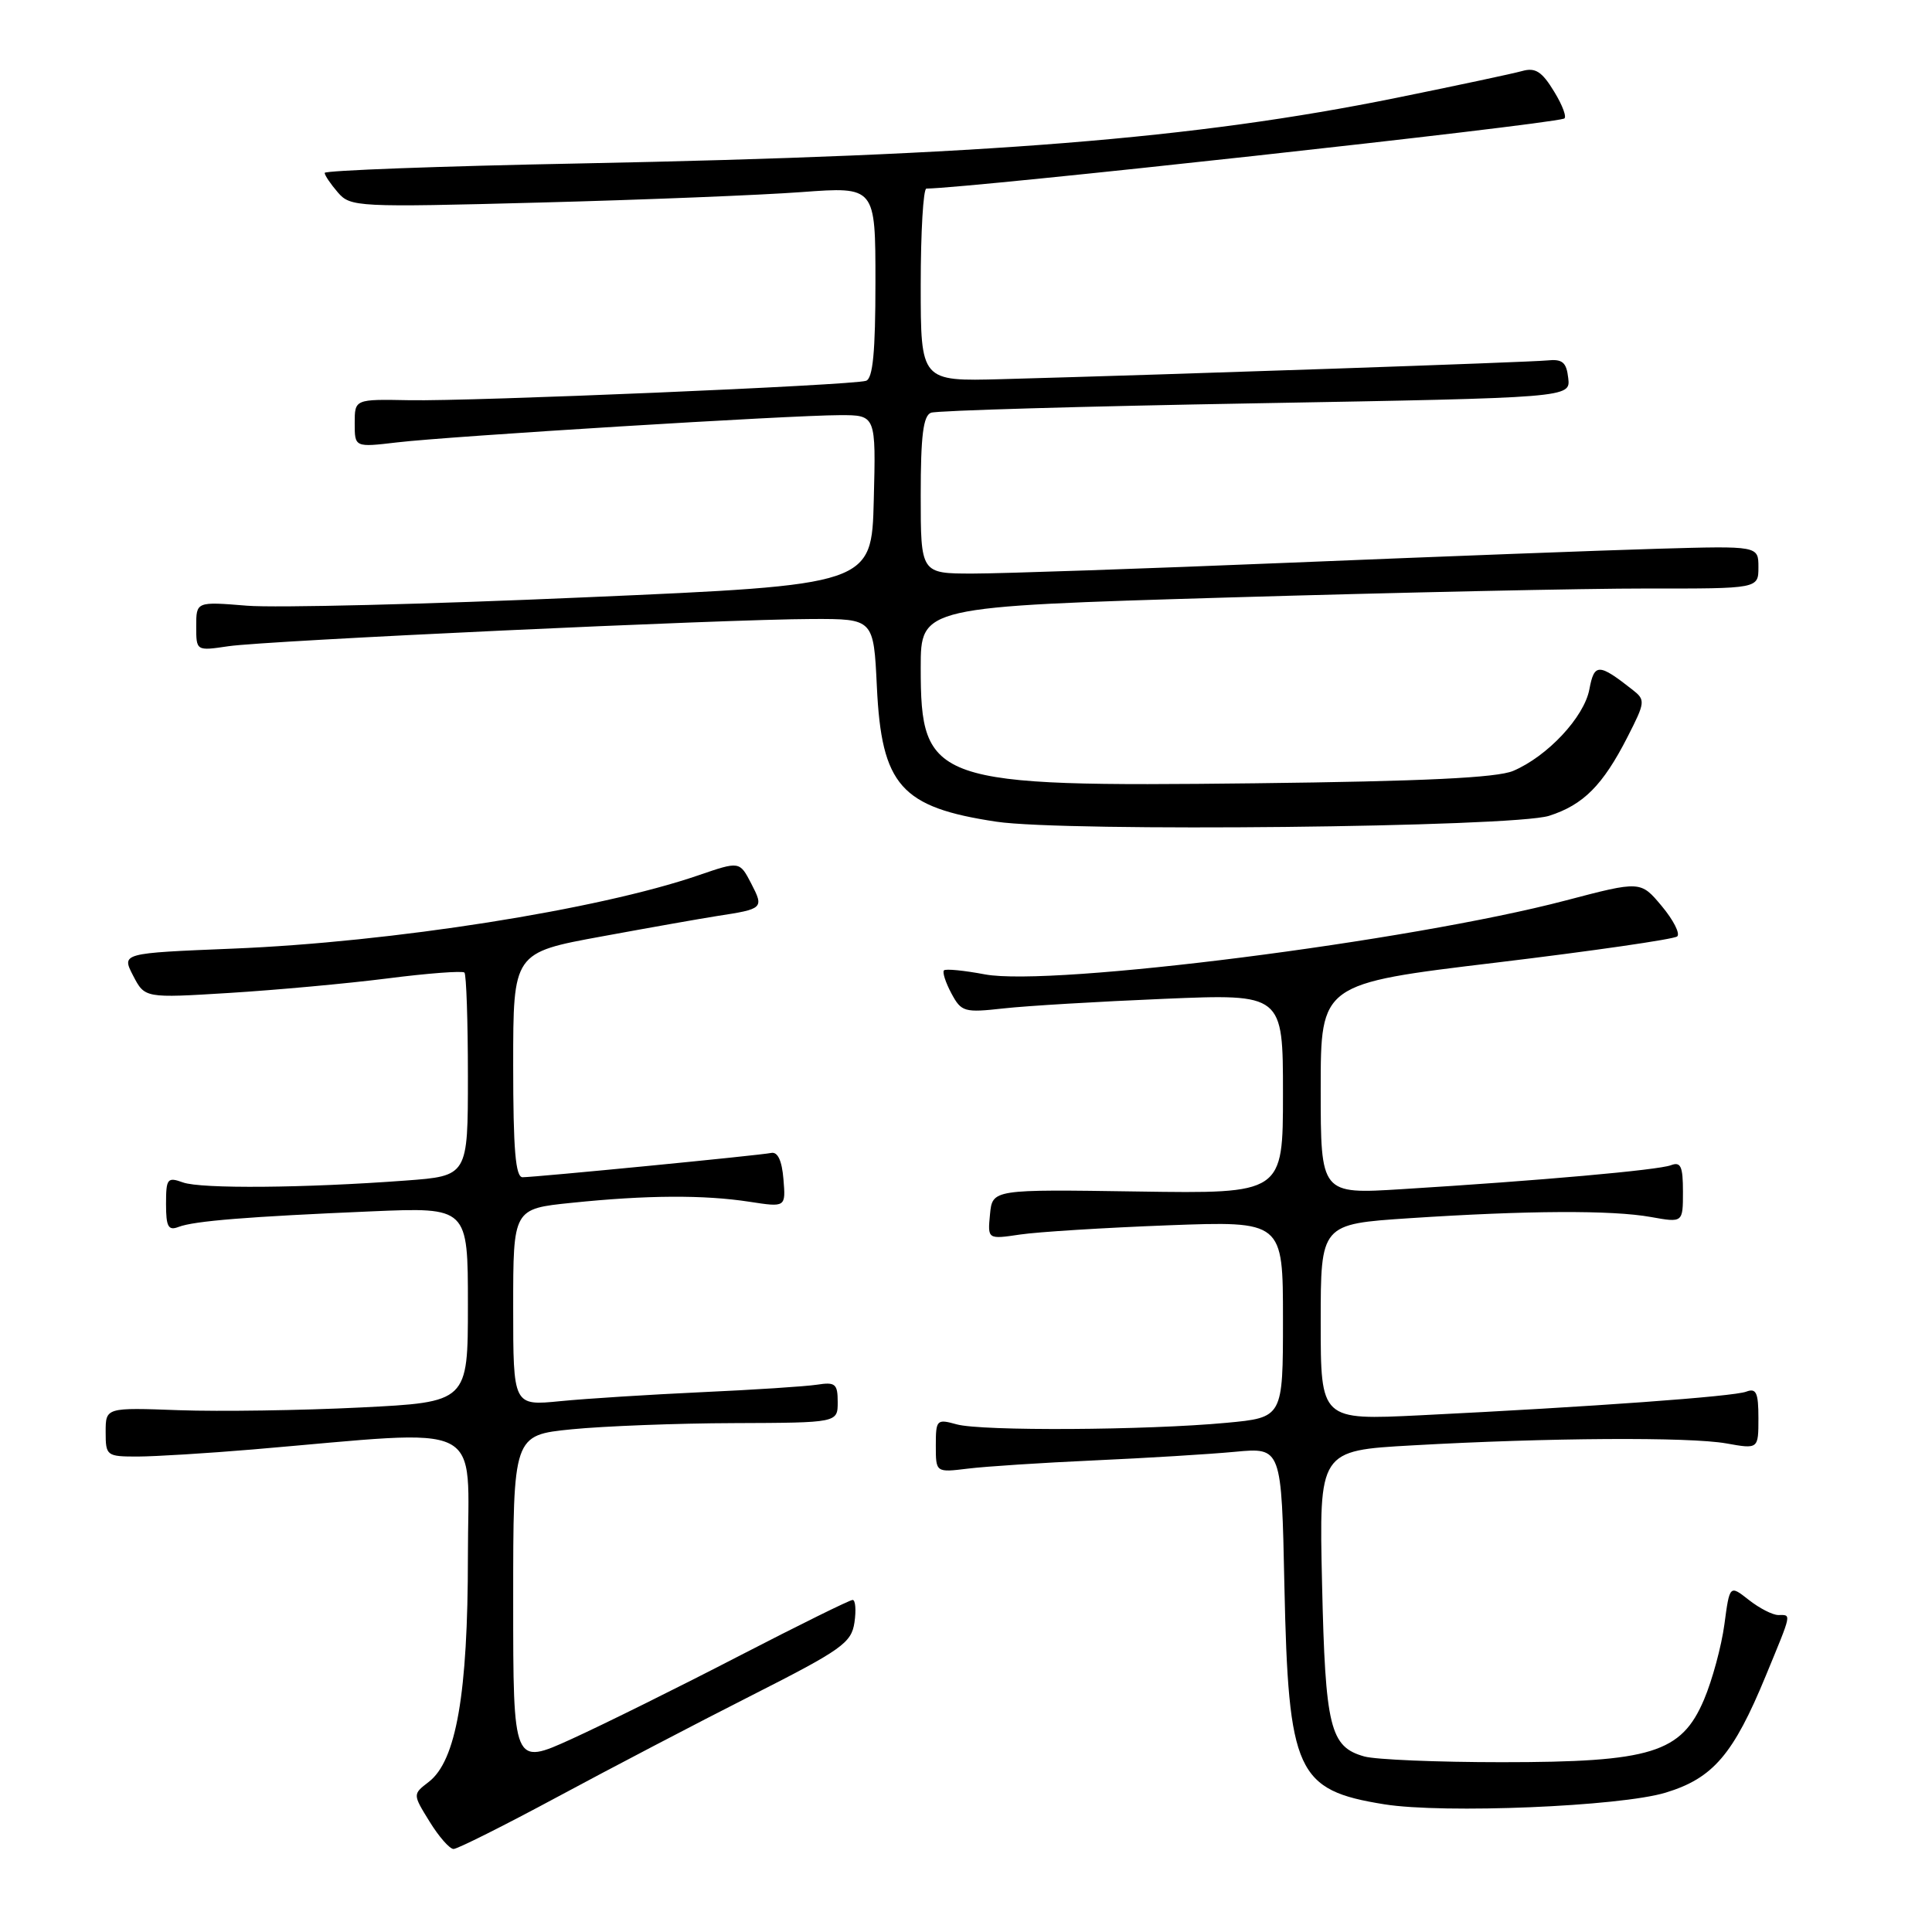 <?xml version="1.0" encoding="UTF-8" standalone="no"?>
<!DOCTYPE svg PUBLIC "-//W3C//DTD SVG 1.1//EN" "http://www.w3.org/Graphics/SVG/1.1/DTD/svg11.dtd" >
<svg xmlns="http://www.w3.org/2000/svg" xmlns:xlink="http://www.w3.org/1999/xlink" version="1.1" viewBox="0 0 256 256">
 <g >
 <path fill="currentColor"
d=" M 73.77 238.15 C 80.77 234.38 92.41 228.29 99.64 224.63 C 111.55 218.59 112.82 217.69 113.22 214.98 C 113.46 213.34 113.35 212.00 112.98 212.00 C 112.60 212.00 105.82 215.35 97.90 219.44 C 89.98 223.54 80.01 228.48 75.75 230.42 C 68.00 233.95 68.00 233.95 68.00 212.06 C 68.00 190.17 68.00 190.17 75.75 189.39 C 80.01 188.97 89.69 188.59 97.25 188.57 C 111.00 188.52 111.00 188.52 111.00 185.78 C 111.00 183.36 110.68 183.10 108.25 183.48 C 106.74 183.71 99.88 184.16 93.00 184.47 C 86.12 184.79 77.69 185.32 74.25 185.66 C 68.00 186.28 68.00 186.28 68.00 173.22 C 68.00 160.17 68.00 160.17 75.75 159.38 C 85.70 158.35 93.27 158.31 99.31 159.24 C 104.12 159.98 104.12 159.98 103.81 156.24 C 103.61 153.79 103.05 152.59 102.19 152.77 C 100.67 153.09 71.12 155.97 69.25 155.99 C 68.31 156.00 68.00 152.36 68.00 141.11 C 68.00 126.23 68.00 126.23 79.75 124.08 C 86.21 122.89 93.08 121.68 95.00 121.38 C 101.15 120.44 101.24 120.36 99.54 117.07 C 98.00 114.11 98.00 114.11 92.55 115.98 C 79.30 120.54 51.93 124.85 30.80 125.70 C 16.10 126.30 16.10 126.30 17.64 129.28 C 19.19 132.26 19.19 132.26 30.38 131.57 C 36.53 131.19 45.95 130.33 51.32 129.65 C 56.69 128.96 61.28 128.62 61.54 128.87 C 61.79 129.13 62.00 135.29 62.00 142.58 C 62.00 155.82 62.00 155.82 53.75 156.43 C 40.33 157.43 26.66 157.54 24.25 156.68 C 22.18 155.93 22.00 156.16 22.00 159.54 C 22.00 162.56 22.30 163.10 23.67 162.57 C 25.74 161.78 32.83 161.21 49.25 160.51 C 62.00 159.97 62.00 159.97 62.00 172.88 C 62.00 185.79 62.00 185.79 47.75 186.50 C 39.91 186.89 29.11 187.05 23.75 186.86 C 14.00 186.50 14.00 186.50 14.00 189.75 C 14.00 192.91 14.12 193.00 18.25 193.00 C 20.59 192.99 27.45 192.57 33.50 192.06 C 64.95 189.39 62.00 187.92 62.00 206.24 C 62.00 224.43 60.45 233.33 56.80 236.12 C 54.68 237.75 54.68 237.75 56.92 241.37 C 58.15 243.37 59.58 245.00 60.10 245.00 C 60.61 245.00 66.76 241.92 73.77 238.15 Z  M 220.72 237.53 C 226.99 235.62 229.68 232.48 233.98 222.04 C 237.48 213.55 237.39 214.00 235.63 214.00 C 234.88 214.00 233.13 213.10 231.73 212.00 C 229.19 210.00 229.19 210.00 228.49 215.25 C 228.10 218.14 226.89 222.62 225.79 225.21 C 222.79 232.27 218.82 233.50 199.00 233.50 C 190.47 233.50 182.28 233.16 180.78 232.74 C 176.23 231.47 175.61 228.93 175.18 209.86 C 174.78 192.21 174.78 192.21 187.14 191.52 C 205.12 190.50 223.87 190.39 228.75 191.26 C 233.00 192.02 233.00 192.02 233.00 187.90 C 233.00 184.53 232.71 183.90 231.39 184.40 C 229.72 185.05 210.94 186.41 188.25 187.53 C 175.00 188.18 175.00 188.18 175.00 175.19 C 175.00 162.20 175.00 162.20 186.75 161.42 C 202.38 160.39 213.57 160.33 218.75 161.26 C 223.00 162.02 223.00 162.02 223.00 157.90 C 223.00 154.54 222.71 153.90 221.40 154.40 C 219.72 155.04 204.07 156.44 185.75 157.57 C 175.00 158.24 175.00 158.24 175.00 144.29 C 175.00 130.34 175.00 130.34 198.25 127.55 C 211.04 126.01 221.83 124.45 222.24 124.08 C 222.65 123.71 221.73 121.90 220.19 120.06 C 217.39 116.71 217.39 116.71 207.45 119.32 C 186.86 124.73 139.36 130.77 130.50 129.11 C 127.75 128.59 125.31 128.35 125.08 128.58 C 124.85 128.81 125.29 130.18 126.06 131.62 C 127.38 134.09 127.77 134.20 132.98 133.62 C 136.02 133.28 145.59 132.71 154.25 132.35 C 170.00 131.69 170.00 131.69 170.00 144.93 C 170.00 158.17 170.00 158.17 150.75 157.88 C 131.50 157.59 131.50 157.59 131.18 160.91 C 130.86 164.22 130.86 164.22 135.18 163.58 C 137.56 163.23 146.36 162.68 154.75 162.36 C 170.00 161.79 170.00 161.79 170.00 174.81 C 170.00 187.83 170.00 187.83 162.51 188.53 C 151.93 189.52 130.02 189.65 126.75 188.73 C 124.12 188.00 124.00 188.12 124.00 191.54 C 124.00 195.12 124.00 195.12 128.25 194.60 C 130.59 194.31 138.12 193.82 145.00 193.51 C 151.88 193.20 160.27 192.69 163.65 192.37 C 169.81 191.79 169.81 191.79 170.19 210.14 C 170.72 234.86 171.79 237.21 183.43 239.08 C 191.31 240.34 214.70 239.37 220.72 237.53 Z  M 205.26 108.10 C 209.80 106.65 212.38 104.06 215.65 97.66 C 218.02 93.02 218.05 92.75 216.31 91.39 C 211.83 87.87 211.25 87.87 210.60 91.34 C 209.91 95.02 205.05 100.22 200.50 102.15 C 198.35 103.06 188.61 103.53 166.24 103.79 C 123.55 104.28 122.00 103.75 122.00 88.47 C 122.00 80.38 122.00 80.38 162.75 79.17 C 185.16 78.51 210.14 77.97 218.25 77.98 C 233.00 78.00 233.00 78.00 233.00 75.16 C 233.00 72.33 233.00 72.33 219.75 72.71 C 212.46 72.92 190.60 73.75 171.16 74.55 C 151.73 75.35 132.71 76.00 128.91 76.00 C 122.00 76.00 122.00 76.00 122.00 65.61 C 122.00 57.75 122.33 55.09 123.36 54.69 C 124.11 54.40 143.49 53.84 166.42 53.44 C 208.10 52.70 208.10 52.70 207.80 50.10 C 207.56 47.99 207.03 47.55 205.00 47.76 C 202.63 48.00 155.81 49.61 132.75 50.24 C 122.00 50.53 122.00 50.53 122.00 37.77 C 122.00 30.74 122.34 25.00 122.75 24.99 C 128.74 24.91 204.26 16.63 207.24 15.72 C 207.65 15.60 207.07 13.99 205.94 12.15 C 204.32 9.48 203.45 8.92 201.70 9.41 C 200.49 9.75 192.97 11.35 185.00 12.97 C 158.25 18.39 130.83 20.59 76.75 21.66 C 58.19 22.02 43.01 22.59 43.02 22.91 C 43.03 23.24 43.82 24.40 44.77 25.50 C 46.44 27.43 47.31 27.48 71.50 26.84 C 85.25 26.48 100.89 25.85 106.25 25.45 C 116.00 24.73 116.00 24.73 116.00 37.40 C 116.00 46.65 115.66 50.17 114.75 50.46 C 112.86 51.06 62.56 53.19 54.25 53.03 C 47.00 52.89 47.00 52.89 47.00 56.08 C 47.00 59.28 47.00 59.28 52.61 58.62 C 59.54 57.80 104.73 55.02 111.28 55.01 C 116.07 55.00 116.07 55.00 115.78 66.25 C 115.50 77.50 115.50 77.50 77.50 79.15 C 56.60 80.07 36.46 80.56 32.75 80.26 C 26.00 79.71 26.00 79.71 26.00 82.99 C 26.00 86.26 26.00 86.26 30.25 85.63 C 35.30 84.88 95.96 82.05 107.63 82.02 C 115.76 82.00 115.76 82.00 116.19 91.00 C 116.81 104.09 119.38 106.98 132.04 108.88 C 141.18 110.25 200.47 109.62 205.26 108.10 Z "/>
</g>
</svg>